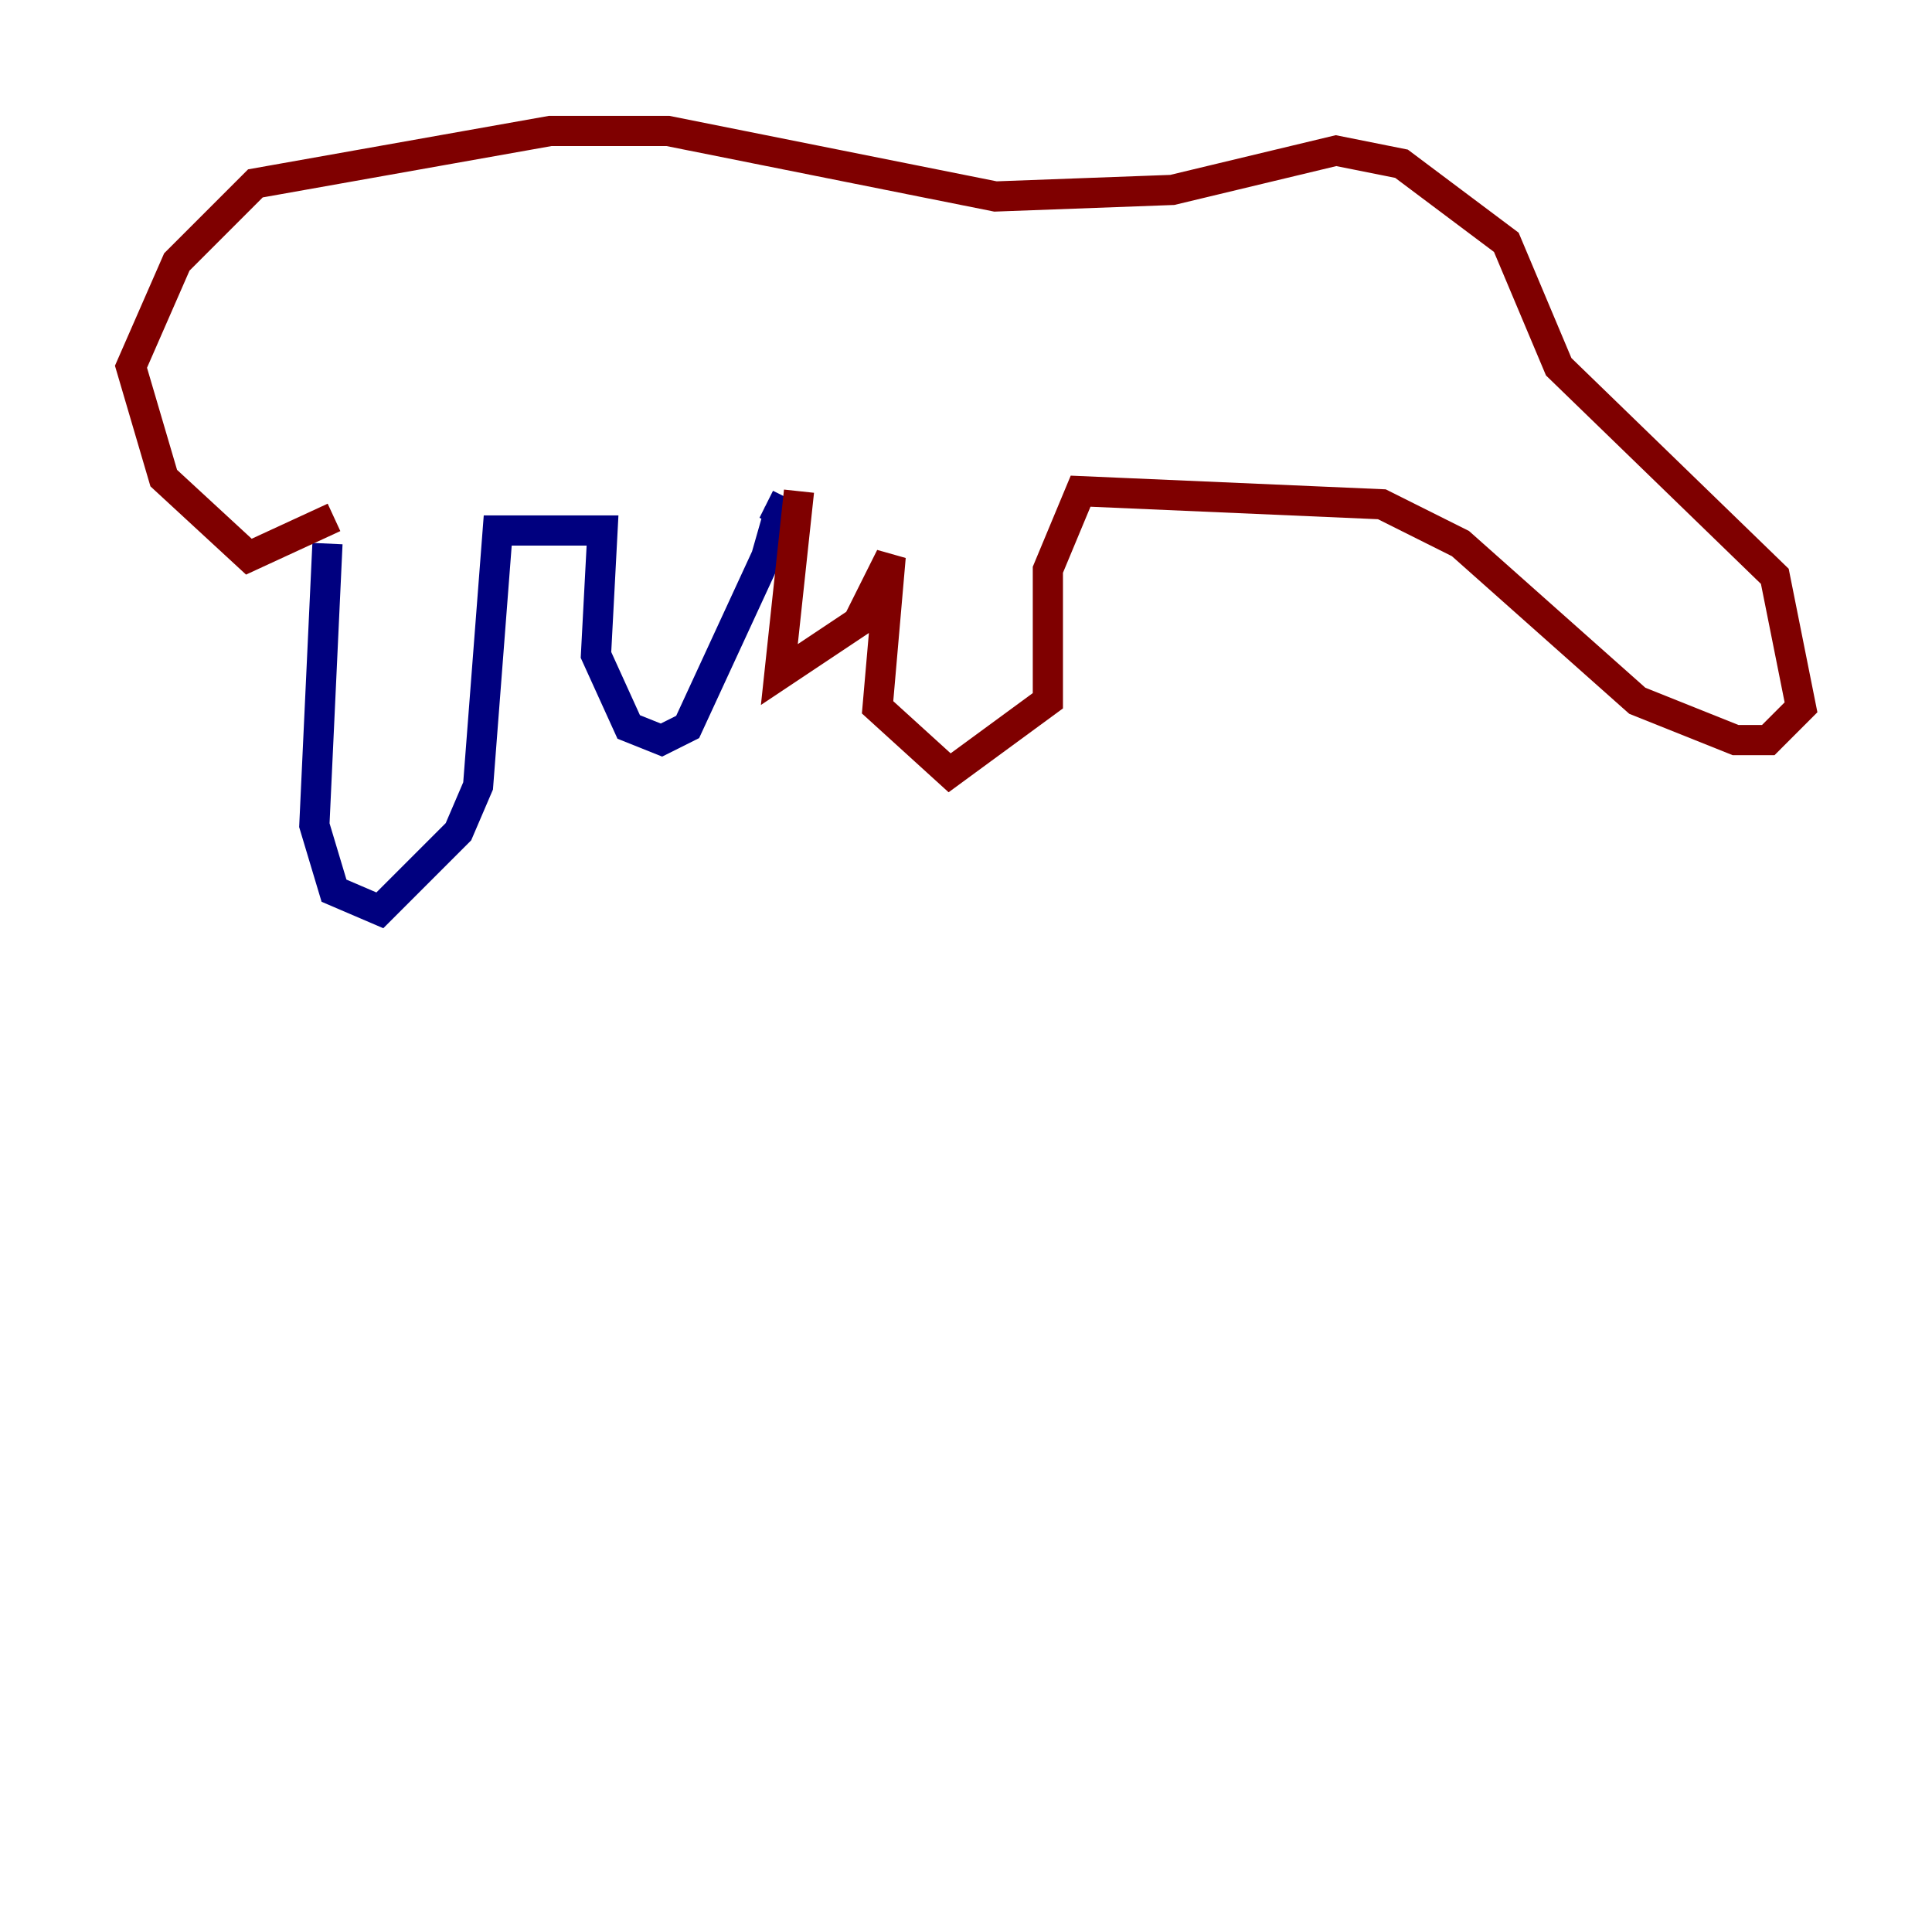 <?xml version="1.0" encoding="utf-8" ?>
<svg baseProfile="tiny" height="128" version="1.2" viewBox="0,0,128,128" width="128" xmlns="http://www.w3.org/2000/svg" xmlns:ev="http://www.w3.org/2001/xml-events" xmlns:xlink="http://www.w3.org/1999/xlink"><defs /><polyline fill="none" points="21.695,36.014 20.827,54.671 22.129,59.01 25.166,60.312 30.373,55.105 31.675,52.068 32.976,35.146 39.919,35.146 39.485,43.39 41.654,48.163 43.824,49.031 45.559,48.163 50.766,36.881 51.634,33.844 50.766,33.41" stroke="#00007f" stroke-width="2" /><polyline fill="none" points="22.129,34.278 16.488,36.881 10.848,31.675 8.678,24.298 11.715,17.356 16.922,12.149 36.447,8.678 44.258,8.678 65.953,13.017 77.668,12.583 88.515,9.98 92.854,10.848 99.797,16.054 103.268,24.298 117.586,38.183 119.322,46.861 117.153,49.031 114.983,49.031 108.475,46.427 96.759,36.014 91.552,33.41 71.593,32.542 69.424,37.749 69.424,46.427 62.915,51.2 58.142,46.861 59.01,36.881 56.841,41.22 51.634,44.691 52.936,32.542" stroke="#7f0000" stroke-width="2" /></svg>